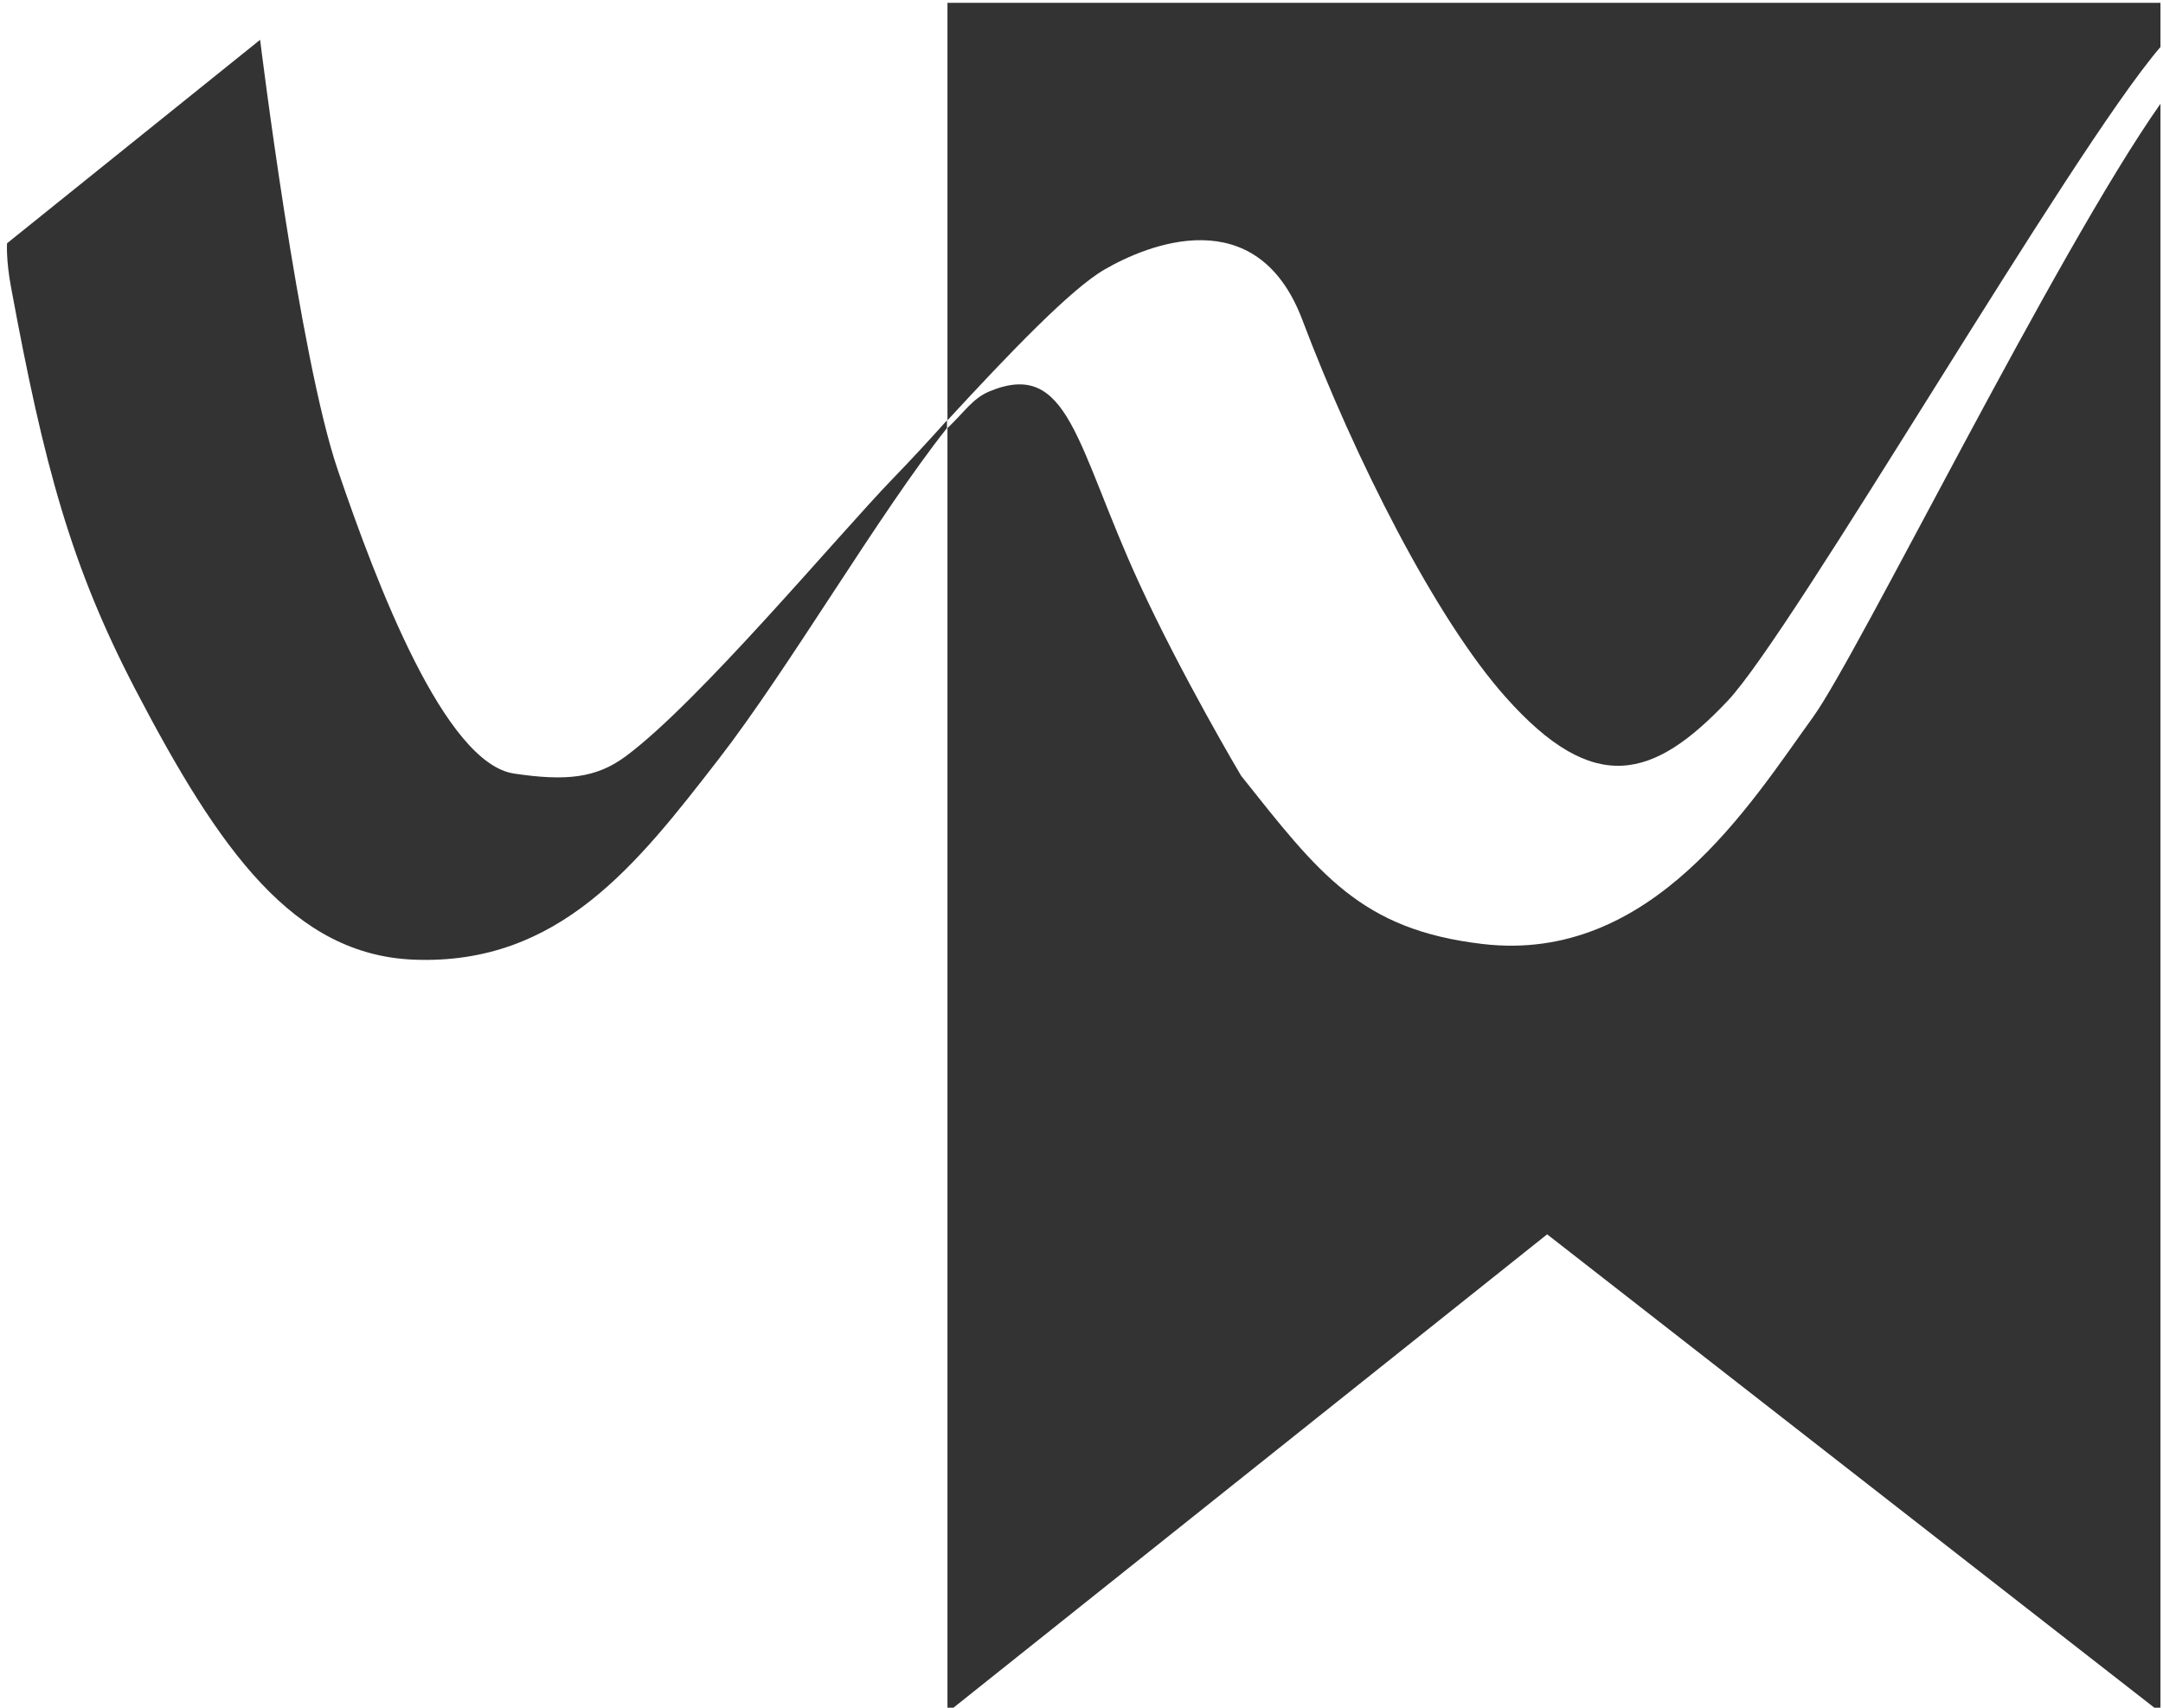 <?xml version="1.0" encoding="UTF-8" standalone="no"?>
<!-- Created with Inkscape (http://www.inkscape.org/) -->

<svg
   width="22.8mm"
   height="18mm"
   viewBox="0 0 22.8 18"
   version="1.1"
   id="svg1"
   inkscape:version="1.3 (0e150ed6c4, 2023-07-21)"
   sodipodi:docname="WLVLogo.svg"
   inkscape:export-filename="WLVLogo.png"
   inkscape:export-xdpi="96"
   inkscape:export-ydpi="96"
   xmlns:inkscape="http://www.inkscape.org/namespaces/inkscape"
   xmlns:sodipodi="http://sodipodi.sourceforge.net/DTD/sodipodi-0.dtd"
   xmlns="http://www.w3.org/2000/svg"
   xmlns:svg="http://www.w3.org/2000/svg">
  <sodipodi:namedview
     id="namedview1"
     pagecolor="#ffffff"
     bordercolor="#000000"
     borderopacity="0.25"
     inkscape:showpageshadow="2"
     inkscape:pageopacity="0.0"
     inkscape:pagecheckerboard="0"
     inkscape:deskcolor="#d1d1d1"
     inkscape:document-units="mm"
     inkscape:zoom="4.5968013"
     inkscape:cx="57.322469"
     inkscape:cy="80.16444"
     inkscape:window-width="2560"
     inkscape:window-height="1369"
     inkscape:window-x="-8"
     inkscape:window-y="-8"
     inkscape:window-maximized="1"
     inkscape:current-layer="g15"
     inkscape:export-bgcolor="#00000000" />
  <defs
     id="defs1" />
  <g
     inkscape:label="Layer 1"
     inkscape:groupmode="layer"
     id="layer1">
    <g
       class="logo__mark"
       id="g15"
       transform="matrix(0.265,0,0,0.265,0.074,0.03)">
      <path
         d="M 35.25,18.908 C 33.025,21.212 27.528,27.803 24.616,29.964 23.438,30.841 22.227,30.962 20.166,30.655 17.407,30.238 14.702,23.12 13.164,18.601 11.616,14.083 10.067,1.47 10.067,1.47 L 2.23987e-4,9.564 c 0,0 -0.044,0.636 0.153,1.711 1.32,7.162 2.399,11.132 4.952,16.035 3.348,6.416 6.293,10.562 11.092,10.748 5.769,0.219 8.867,-3.795 12.106,-7.973 2.803,-3.619 6.369,-9.75 9.085,-13.172 v -0.307 c -0.687,0.768 -1.407,1.546 -2.138,2.303 z"
         fill="#333333"
         id="path13" />
      <path
         d="m 58.687,37.433 c -4.853,-0.57 -6.5,-2.797 -9.598,-6.69 0,0 -2.367,-3.981 -4.068,-7.688 -2.498,-5.44 -2.77,-8.917 -5.944,-7.601 -0.676,0.285 -0.982,0.812 -1.669,1.459 V 68 L 61.261,48.982 85.658,68 V 4.014 C 81.481,9.948 73.639,25.917 71.84,28.406 c -2.476,3.422 -6.402,9.827 -13.153,9.027 z"
         fill="#333333"
         id="path14" />
      <path
         d="m 37.408,0 v 16.605 c 2.487,-2.698 4.919,-5.232 6.249,-5.999 1.701,-0.987 6.053,-2.786 7.864,1.996 2.083,5.506 5.311,11.9 8.092,15.015 3.512,3.948 5.879,3.268 8.823,0.153 C 71.055,25.006 82.092,5.901 85.658,1.755 V 0 Z"
         fill="#333333"
         id="path15" />
    </g>
  </g>
</svg>
